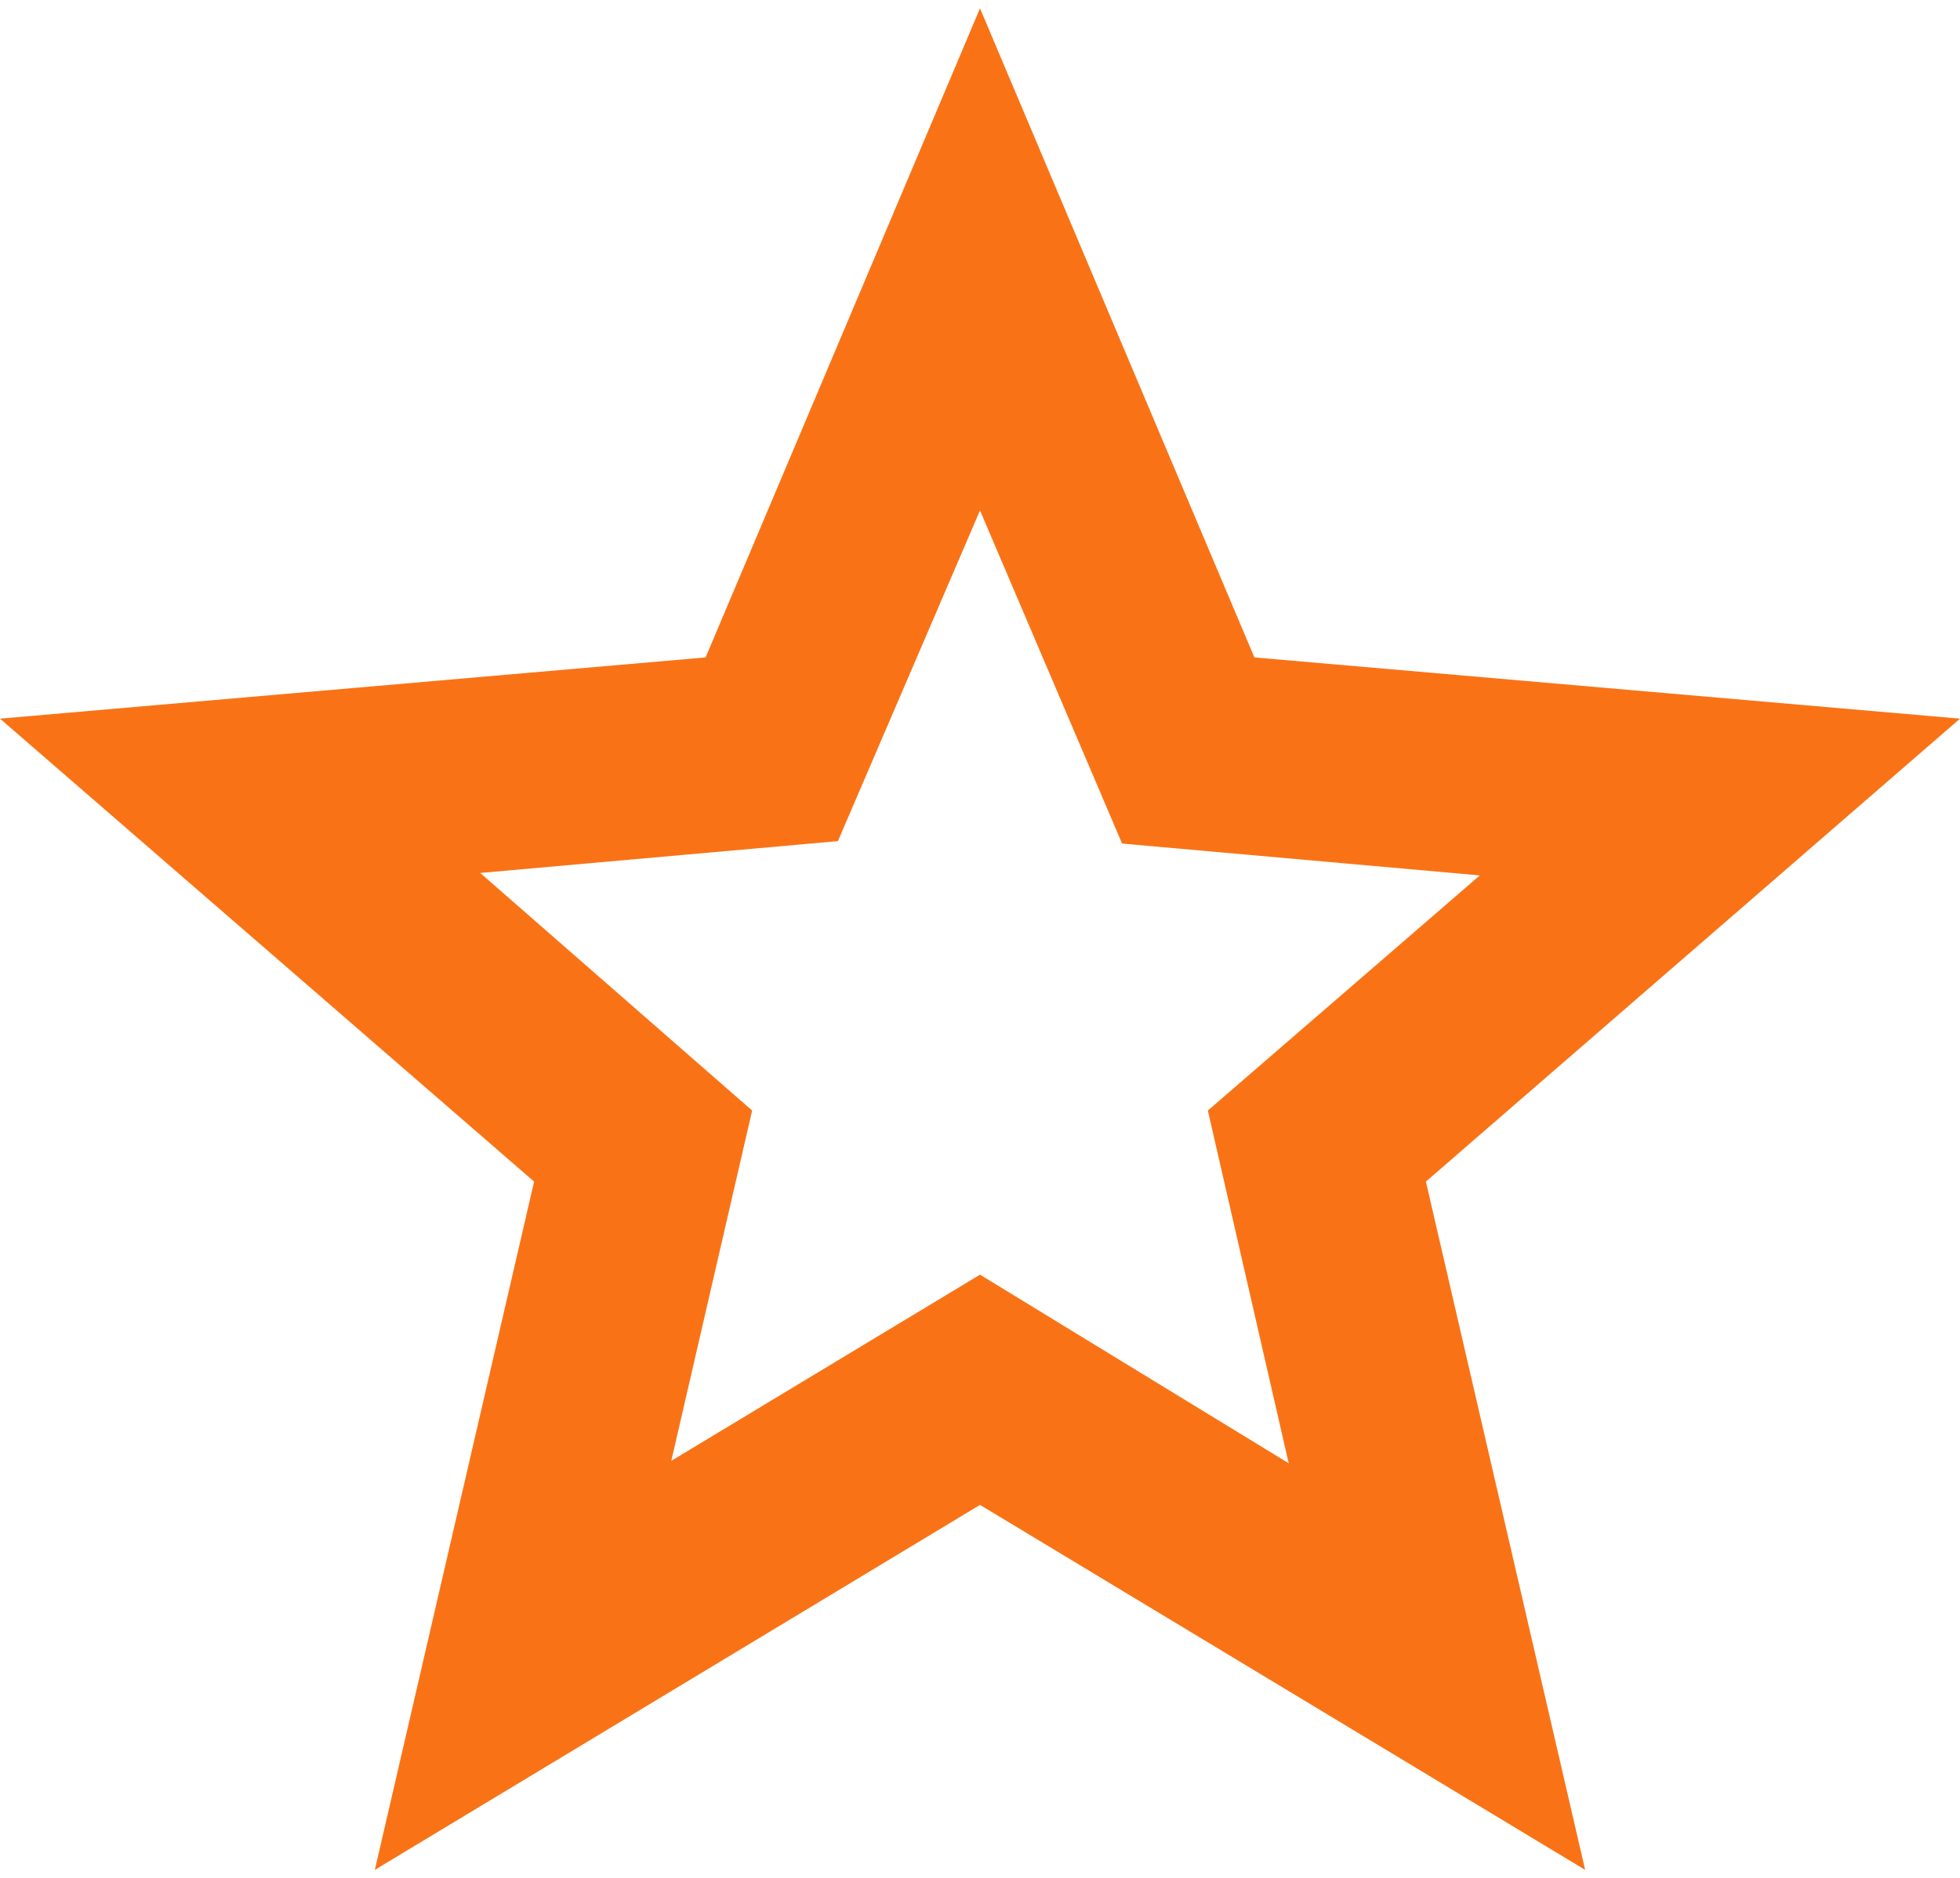 <svg width="24" height="23" viewBox="0 0 24 23" fill="none" xmlns="http://www.w3.org/2000/svg">
<path d="M8.22 17.892L12 15.612L15.78 17.922L14.79 13.602L18.12 10.722L13.74 10.332L12 6.252L10.26 10.302L5.88 10.692L9.21 13.602L8.22 17.892ZM4.59 22.902L6.54 14.472L0 8.802L8.64 8.052L12 0.102L15.36 8.052L24 8.802L17.46 14.472L19.41 22.902L12 18.432L4.59 22.902Z" fill="#F97316"/>
</svg>
